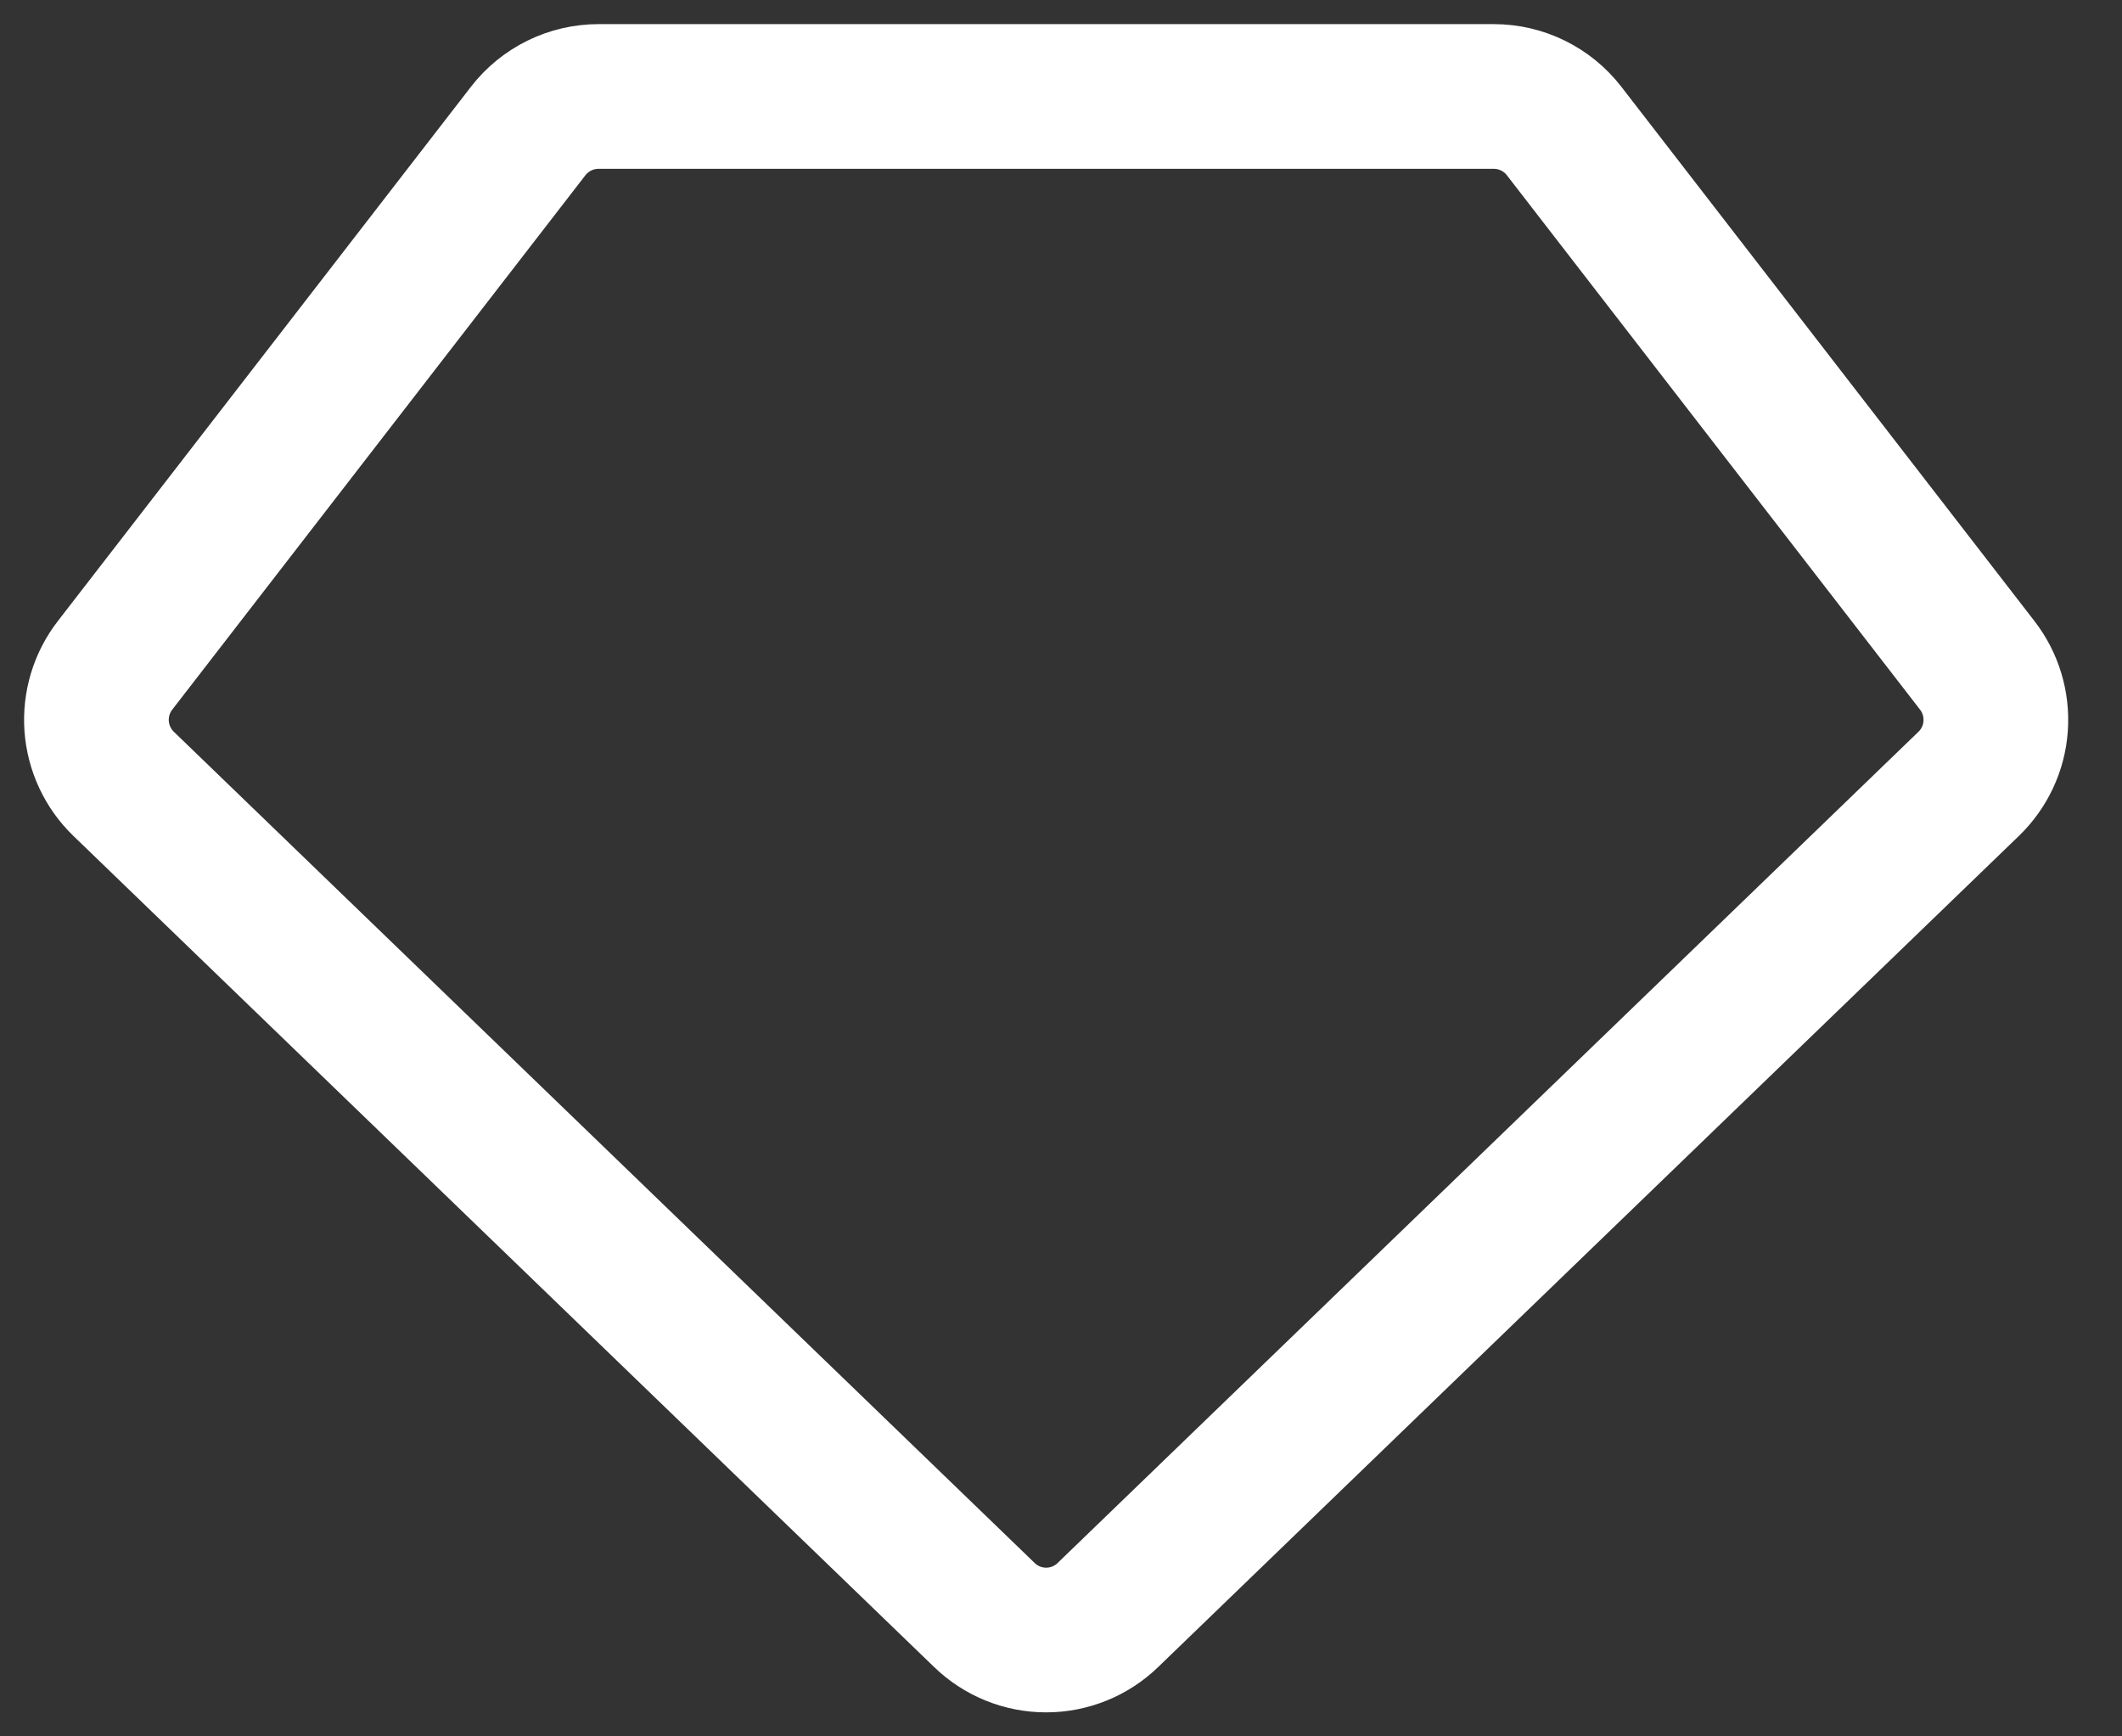 <svg width="22px" height="18px" viewBox="0 0 22 18" version="1.1" xmlns="http://www.w3.org/2000/svg" xmlns:xlink="http://www.w3.org/1999/xlink">
    <rect x="0" y="0" width="22" height="18" fill="#333333" stroke="none"/>
    <g id="Page-1" stroke="none" stroke-width="1" fill="none" fill-rule="evenodd">
        <g id="Components" transform="translate(-963, -126)" stroke="#FFFFFF" stroke-width="1.5">
            <g id="Metadata" transform="translate(758, 64)">
                <path d="M210.476,63.358 C210.651,63.132 210.921,63 211.206,63 L220.486,63 C220.772,63 221.041,63.132 221.216,63.358 L225.499,68.897 C225.638,69.076 225.706,69.301 225.69,69.528 C225.674,69.755 225.574,69.968 225.41,70.126 L216.487,78.741 C216.315,78.908 216.085,79.001 215.846,79.001 C215.607,79.001 215.377,78.908 215.205,78.741 L206.282,70.126 C206.118,69.968 206.019,69.755 206.002,69.528 C205.986,69.301 206.054,69.076 206.193,68.897 L210.476,63.358 Z" id="Path"></path>
            </g>
        </g>
    </g>
</svg>
